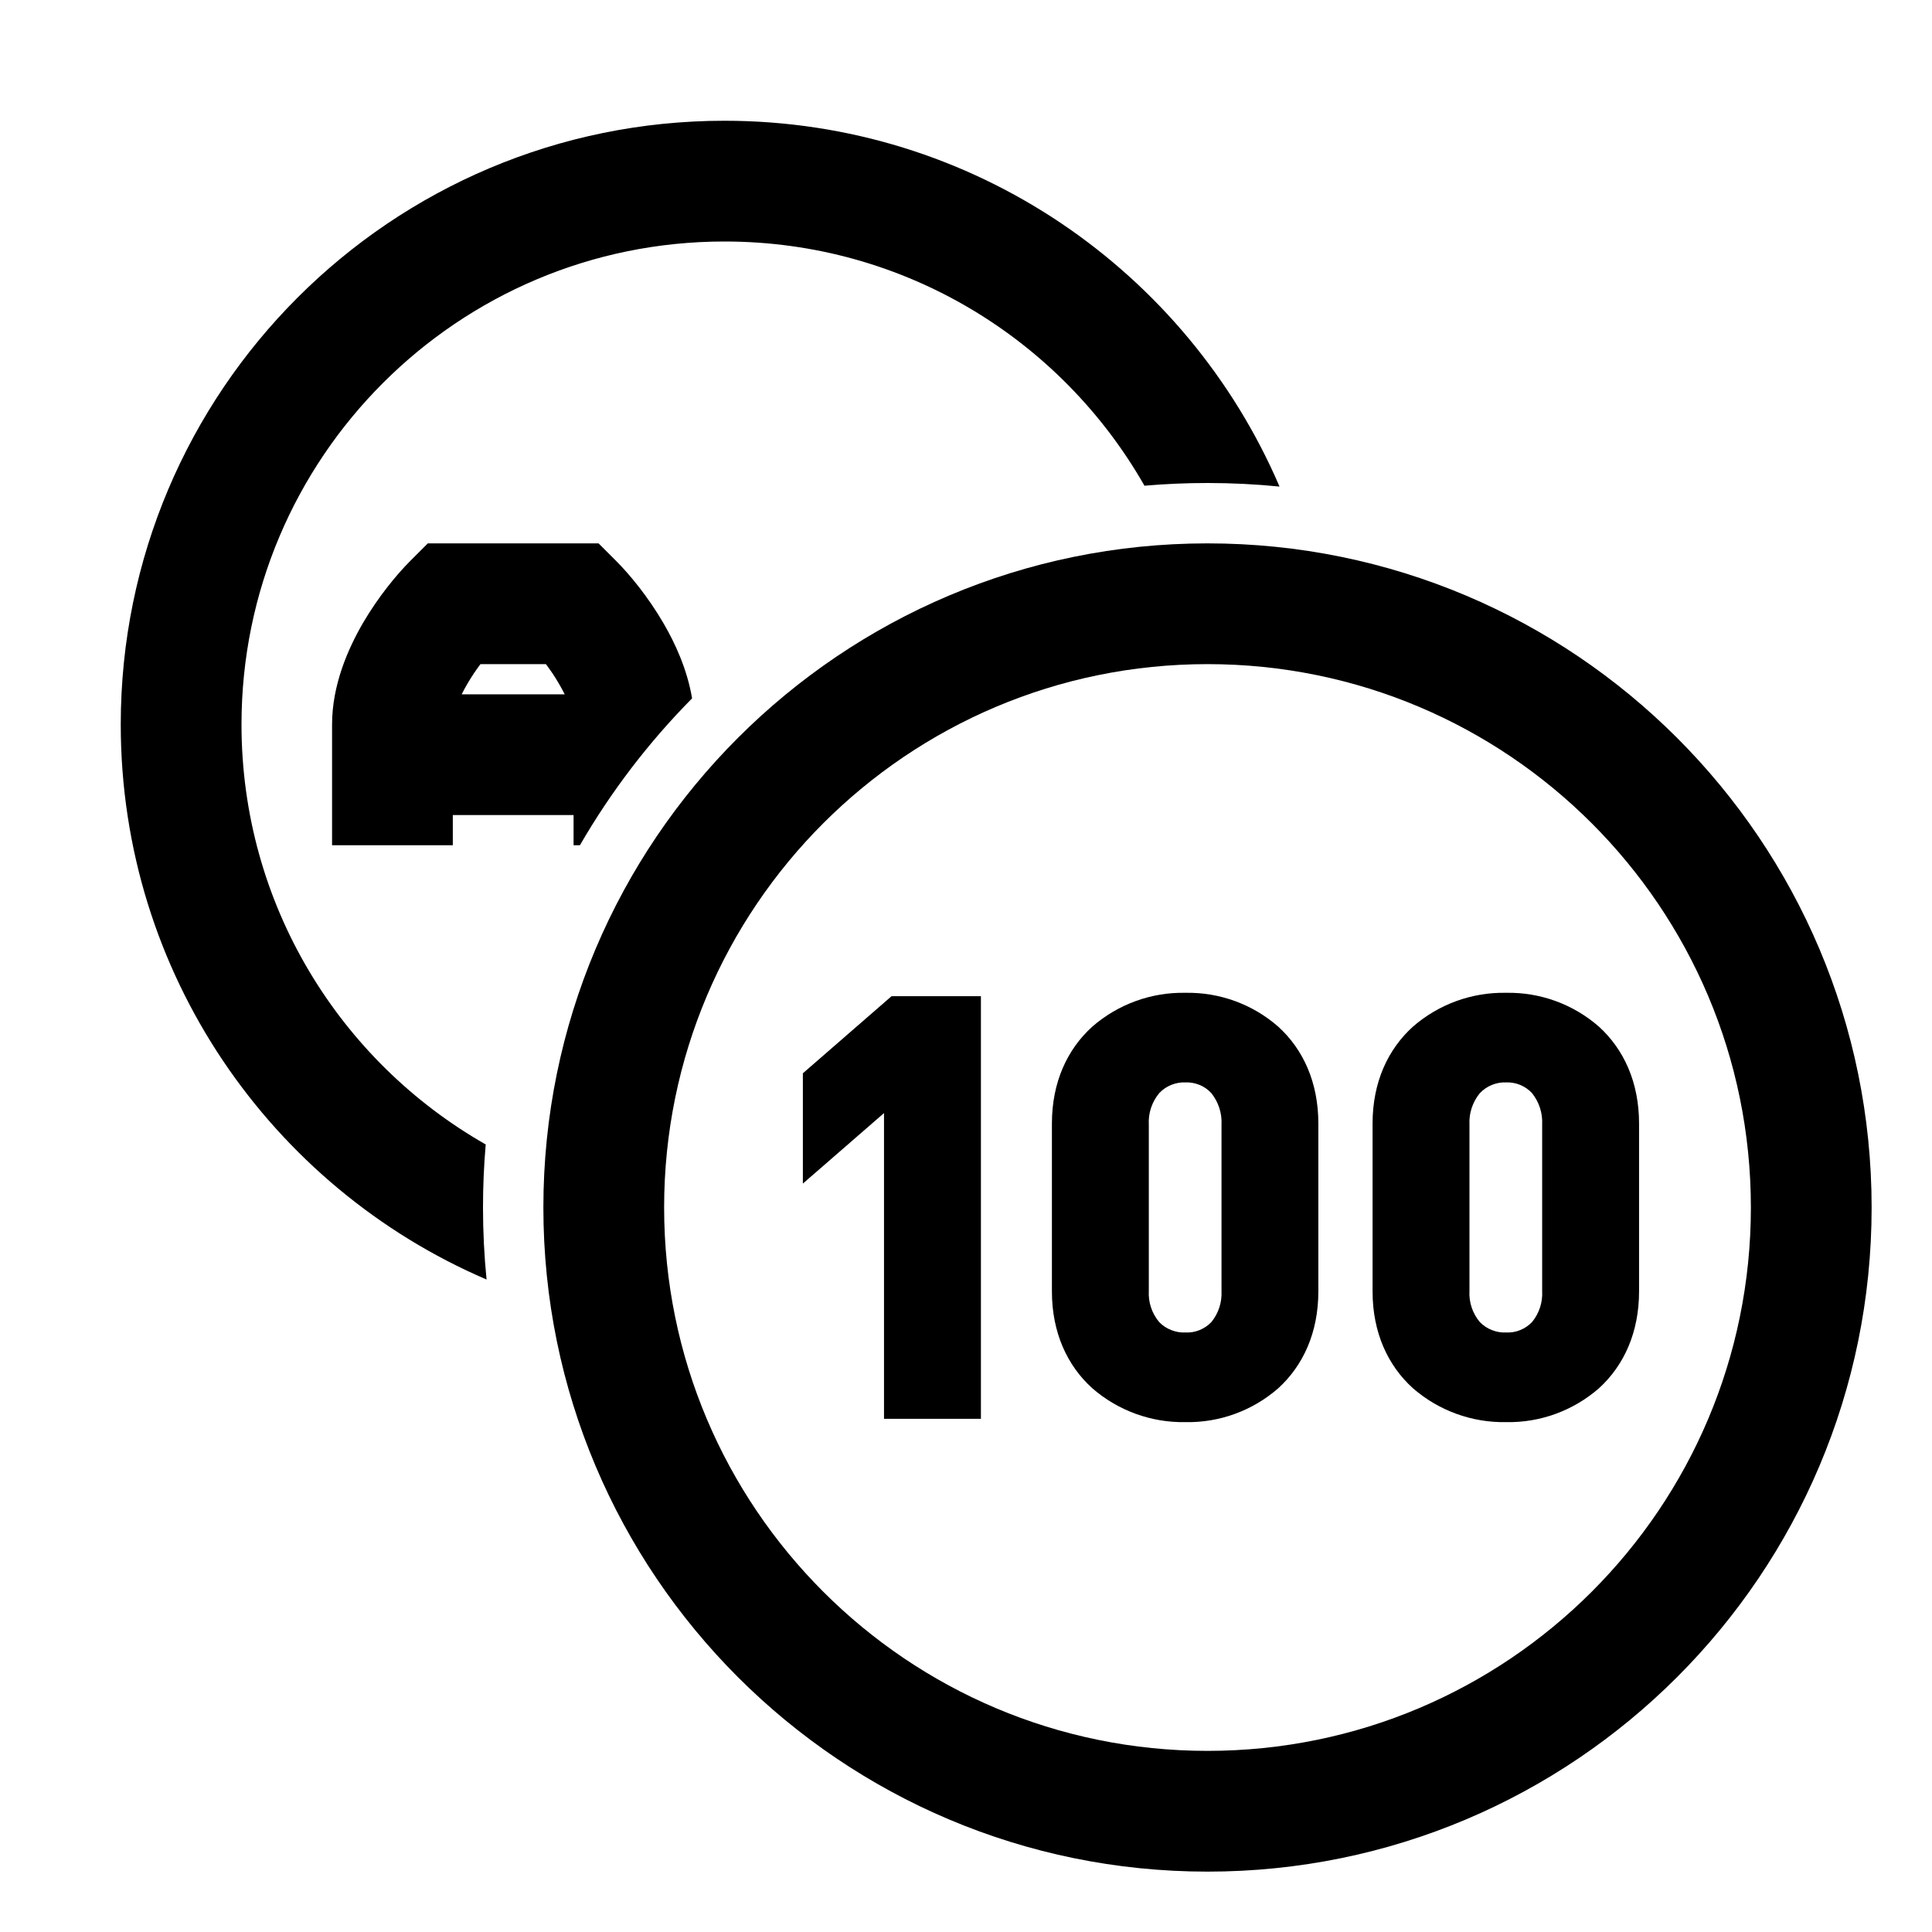 <svg width="48" height="48" viewBox="0 0 32 32" xmlns="http://www.w3.org/2000/svg"><path d="M21.193 8.059C19.664 4.496 16.123 2 12 2C6.477 2 2 6.477 2 12C2 16.123 4.496 19.664 8.059 21.193C8.02 20.801 8 20.403 8 20C8 19.648 8.015 19.3 8.045 18.956C5.629 17.579 4 14.98 4 12C4 7.582 7.582 4 12 4C14.98 4 17.579 5.629 18.956 8.045C19.3 8.015 19.648 8 20 8C20.403 8 20.801 8.02 21.193 8.059Z" fill="#000000" class="bmwfcol"/><path d="M11.463 11.567C11.382 11.084 11.181 10.651 10.989 10.322C10.734 9.884 10.43 9.516 10.207 9.293L9.914 9H7.086L6.793 9.293C6.57 9.516 6.266 9.884 6.01 10.322C5.764 10.747 5.5 11.345 5.5 12V14H7.5V13.5H9.5V14H9.605C10.12 13.11 10.745 12.293 11.463 11.567ZM9.26 11.328C9.295 11.388 9.326 11.445 9.353 11.5H7.647C7.674 11.445 7.705 11.388 7.74 11.328C7.809 11.208 7.885 11.097 7.958 11H9.042C9.115 11.097 9.191 11.208 9.26 11.328Z" fill="#000000" class="bmwfcol"/><path d="M20 11C15.029 11 11 15.029 11 20C11 24.971 15.029 29 20 29C24.971 29 29 24.971 29 20C29 15.029 24.971 11 20 11ZM9 20C9 13.925 13.925 9 20 9C26.075 9 31 13.925 31 20C31 26.075 26.075 31 20 31C13.925 31 9 26.075 9 20Z" fill="#000000" class="bmwfcol"/><path d="M26.485 17.006C26.059 16.633 25.511 16.433 24.945 16.444C24.379 16.433 23.829 16.633 23.402 17.005C22.989 17.379 22.734 17.925 22.734 18.609V21.39C22.734 22.073 22.989 22.62 23.402 22.993C23.829 23.365 24.379 23.565 24.945 23.555C25.511 23.566 26.059 23.365 26.485 22.993C26.895 22.619 27.148 22.073 27.148 21.39V18.609C27.148 17.926 26.895 17.38 26.485 17.006ZM24.339 18.628C24.329 18.438 24.391 18.251 24.512 18.105C24.568 18.046 24.635 18 24.71 17.97C24.785 17.939 24.865 17.925 24.945 17.928C25.025 17.925 25.104 17.939 25.178 17.969C25.252 17.999 25.318 18.045 25.373 18.103C25.493 18.251 25.553 18.438 25.543 18.628V21.381C25.554 21.569 25.494 21.754 25.374 21.899C25.319 21.956 25.252 22.001 25.178 22.031C25.104 22.061 25.025 22.074 24.946 22.07C24.865 22.074 24.785 22.06 24.71 22.03C24.635 22.001 24.568 21.956 24.511 21.898C24.39 21.754 24.328 21.569 24.339 21.381L24.339 18.628Z" fill="#000000" class="bmwfcol"/><path d="M19.634 16.444C19.068 16.433 18.518 16.633 18.091 17.005C17.678 17.379 17.423 17.925 17.423 18.609V21.39C17.423 22.073 17.678 22.62 18.091 22.993C18.518 23.365 19.068 23.565 19.634 23.555C20.199 23.566 20.748 23.365 21.173 22.993C21.583 22.619 21.836 22.073 21.836 21.39V18.609C21.836 17.926 21.584 17.38 21.173 17.006C20.748 16.633 20.199 16.433 19.634 16.444ZM19.028 18.628C19.017 18.438 19.079 18.251 19.201 18.105C19.256 18.046 19.324 18 19.398 17.97C19.473 17.939 19.553 17.925 19.634 17.928C19.714 17.925 19.793 17.939 19.867 17.969C19.941 17.999 20.007 18.045 20.061 18.103C20.181 18.251 20.242 18.438 20.232 18.628V21.381C20.242 21.569 20.182 21.754 20.063 21.899C20.008 21.956 19.941 22.001 19.867 22.031C19.793 22.061 19.714 22.074 19.634 22.07C19.554 22.074 19.474 22.06 19.399 22.03C19.324 22.001 19.256 21.956 19.2 21.898C19.079 21.754 19.017 21.569 19.028 21.381L19.028 18.628Z" fill="#000000" class="bmwfcol"/><path d="M13.298 19.604L14.642 18.436V23.5H16.247V16.5H14.767L13.298 17.777V19.604Z" fill="#000000" class="bmwfcol"/><title>speed-limit-info-ece_rg_48</title></svg>